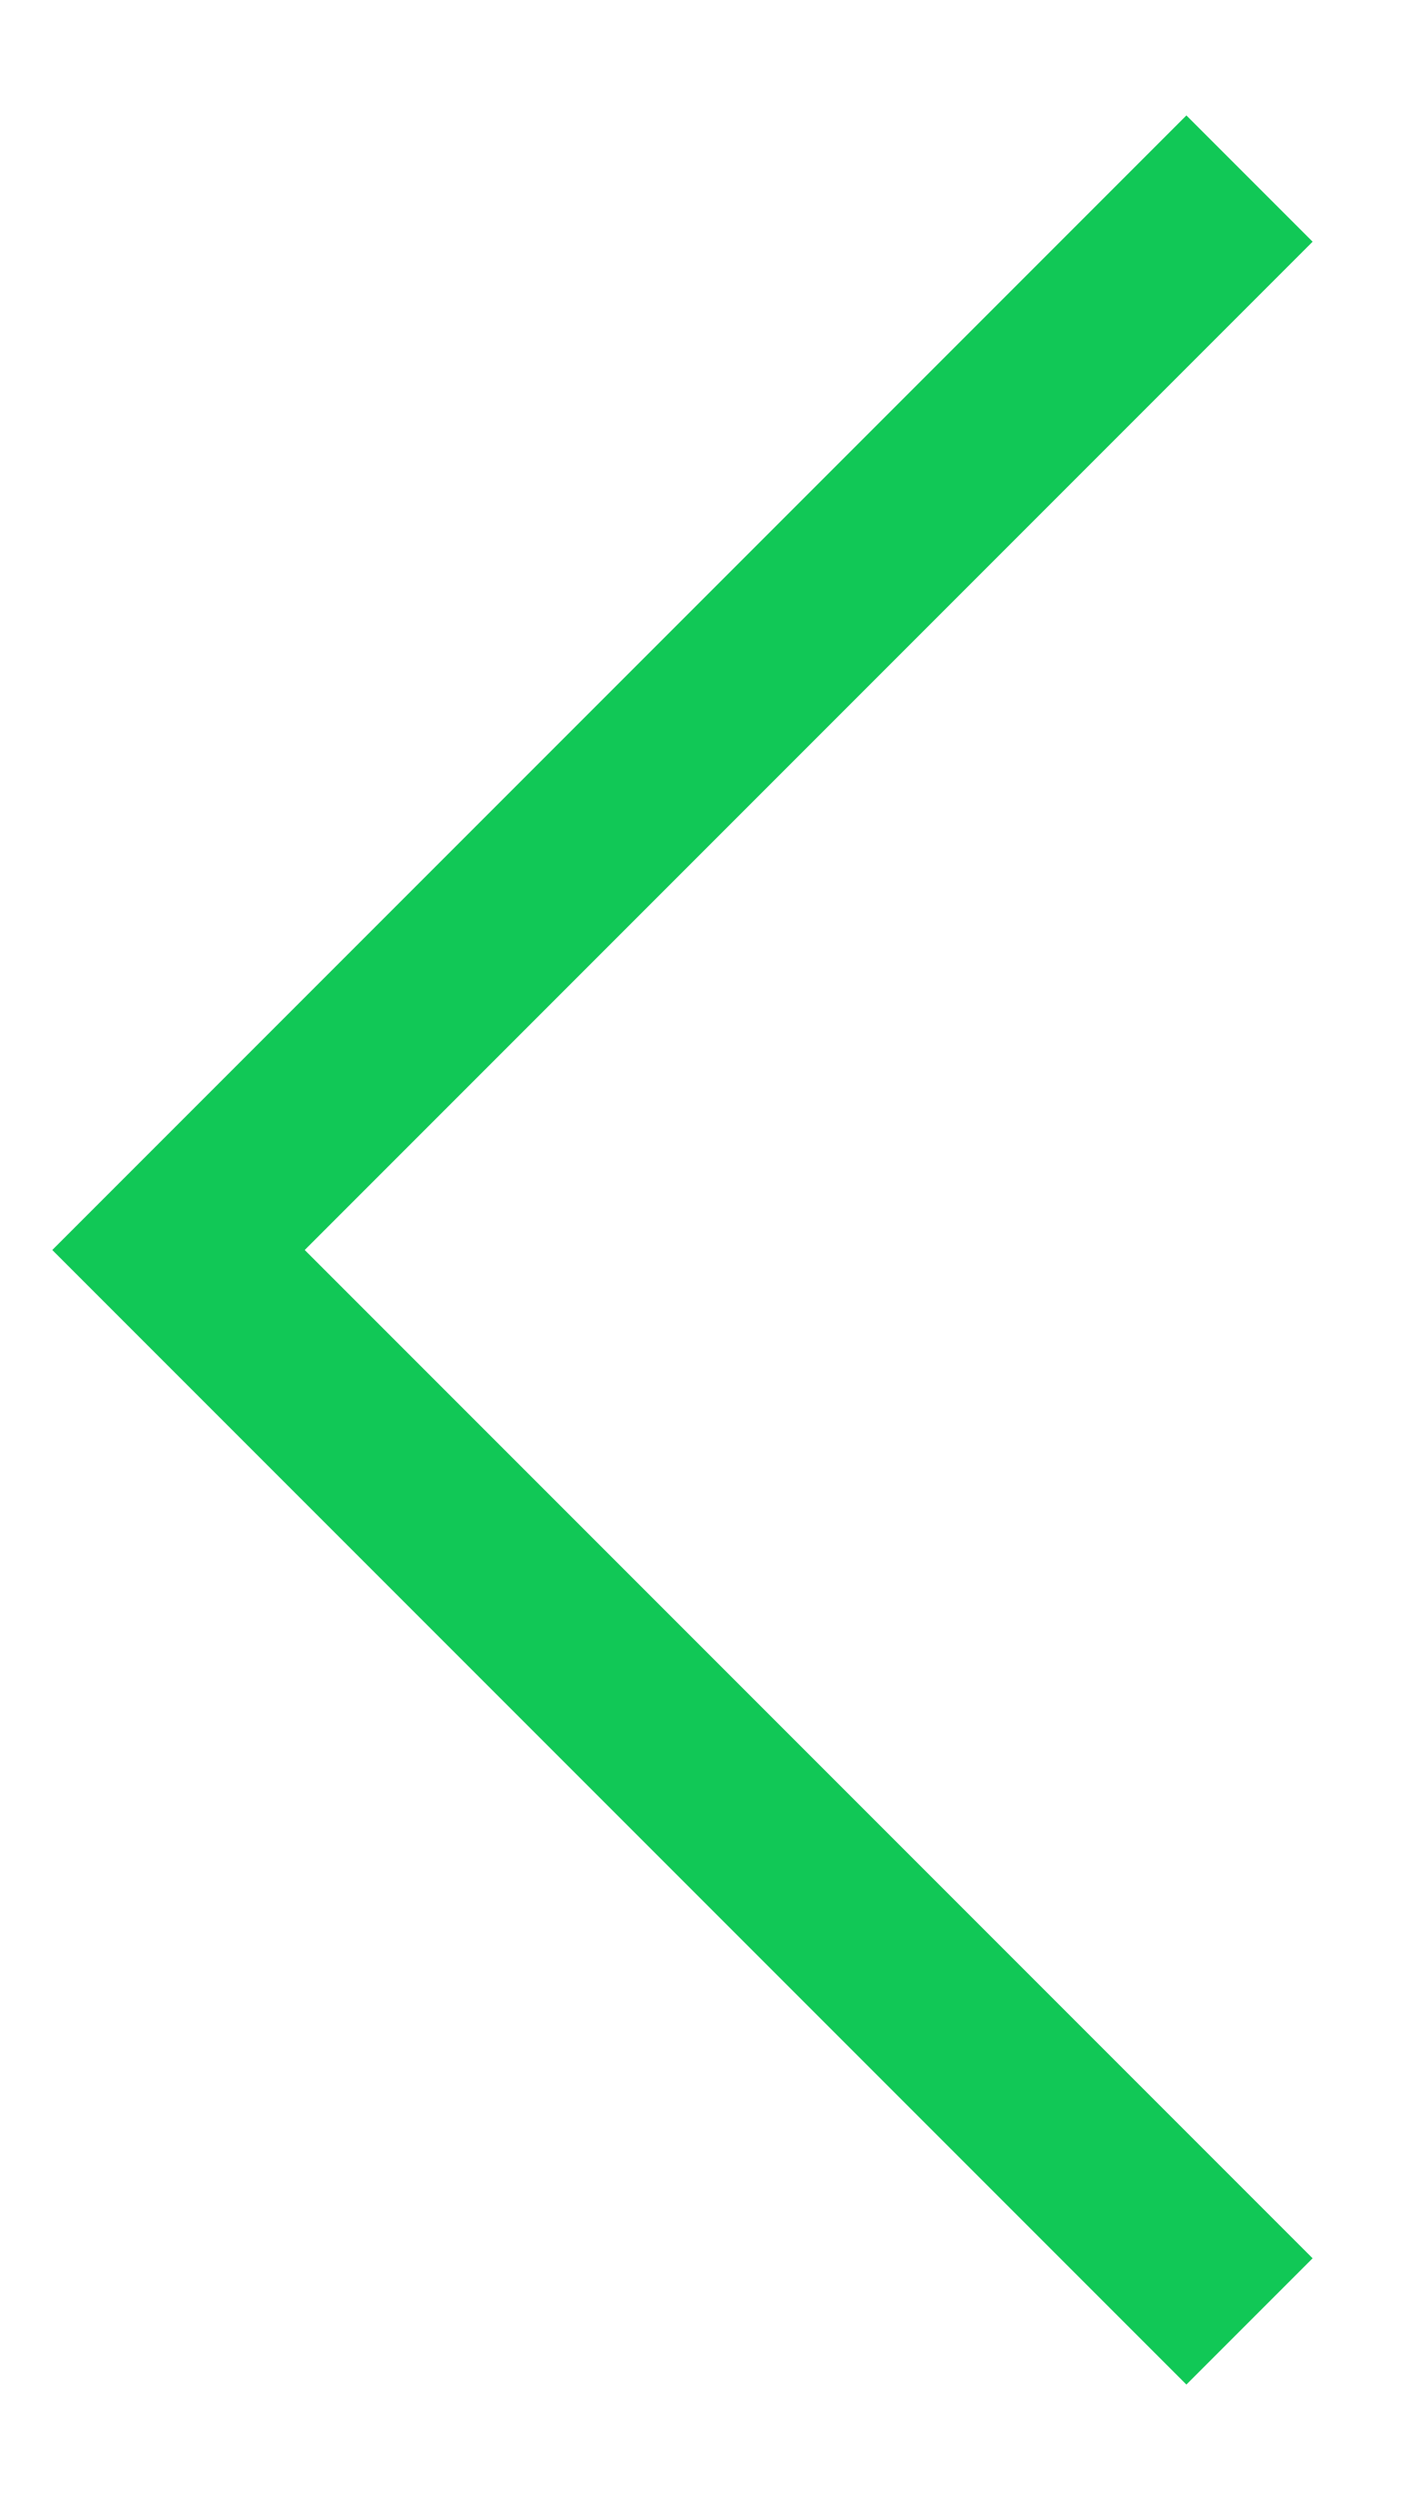 <svg width="8" height="14" viewBox="0 0 8 14" fill="none" xmlns="http://www.w3.org/2000/svg">
<path d="M7 1L1 7L7 13" stroke="#11C856" strokeWidth="2" strokeLinecap="round" strokeLinejoin="round"/>
</svg>
